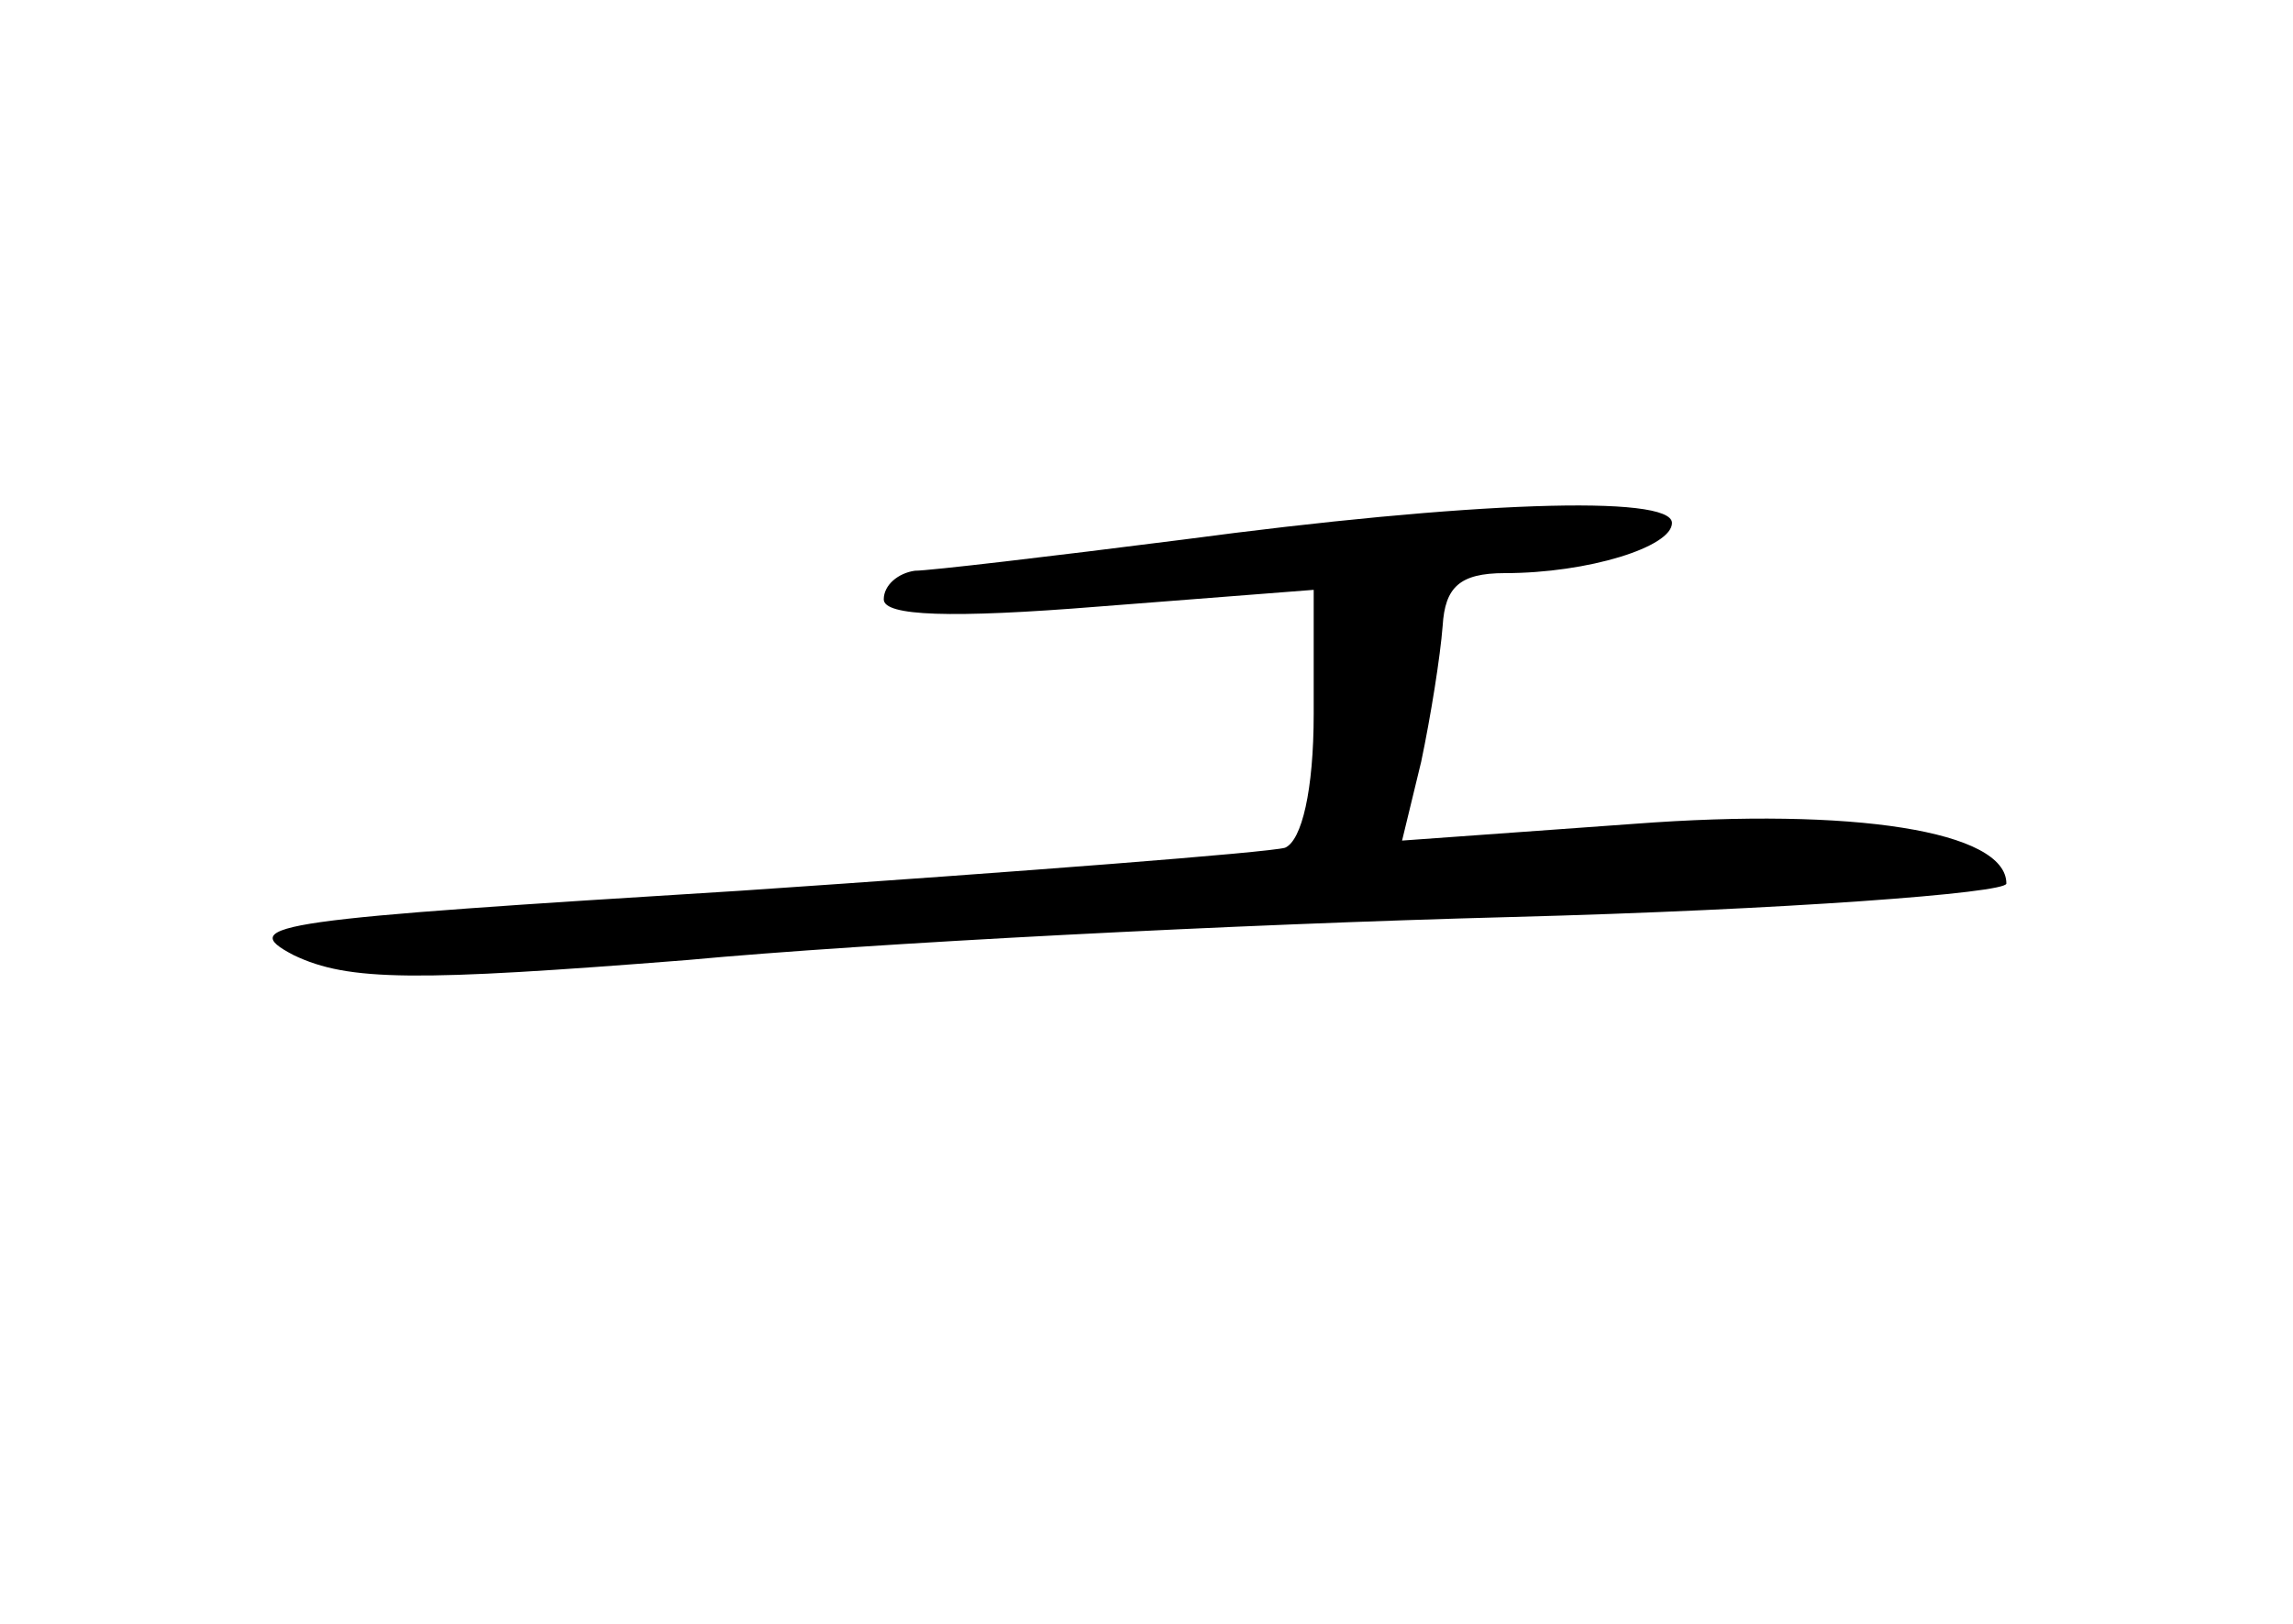 <?xml version="1.0" standalone="no"?>
<!DOCTYPE svg PUBLIC "-//W3C//DTD SVG 20010904//EN"
 "http://www.w3.org/TR/2001/REC-SVG-20010904/DTD/svg10.dtd">
<svg version="1.0" xmlns="http://www.w3.org/2000/svg"
 width="96pt" height="68pt" viewBox="0 0 96 68"
 preserveAspectRatio="xMidYMid meet">
<g transform="translate(0,68) scale(0.1,-0.1)"
fill="#000000" stroke="none">
<path d="M495 454 c-55 -7 -106 -13 -112 -13 -7 -1 -13 -6 -13 -12 0 -7 28 -8
90 -3 l90 7 0 -52 c0 -32 -5 -53 -12 -56 -7 -2 -110 -10 -228 -18 -194 -12
-212 -14 -187 -27 23 -11 51 -11 165 -2 75 7 230 15 345 18 114 3 207 10 207
14 0 22 -64 32 -156 25 l-97 -7 8 33 c4 19 8 44 9 57 1 16 7 22 26 22 35 0 70
11 70 21 0 12 -85 9 -205 -7z"/>
</g>
</svg>
